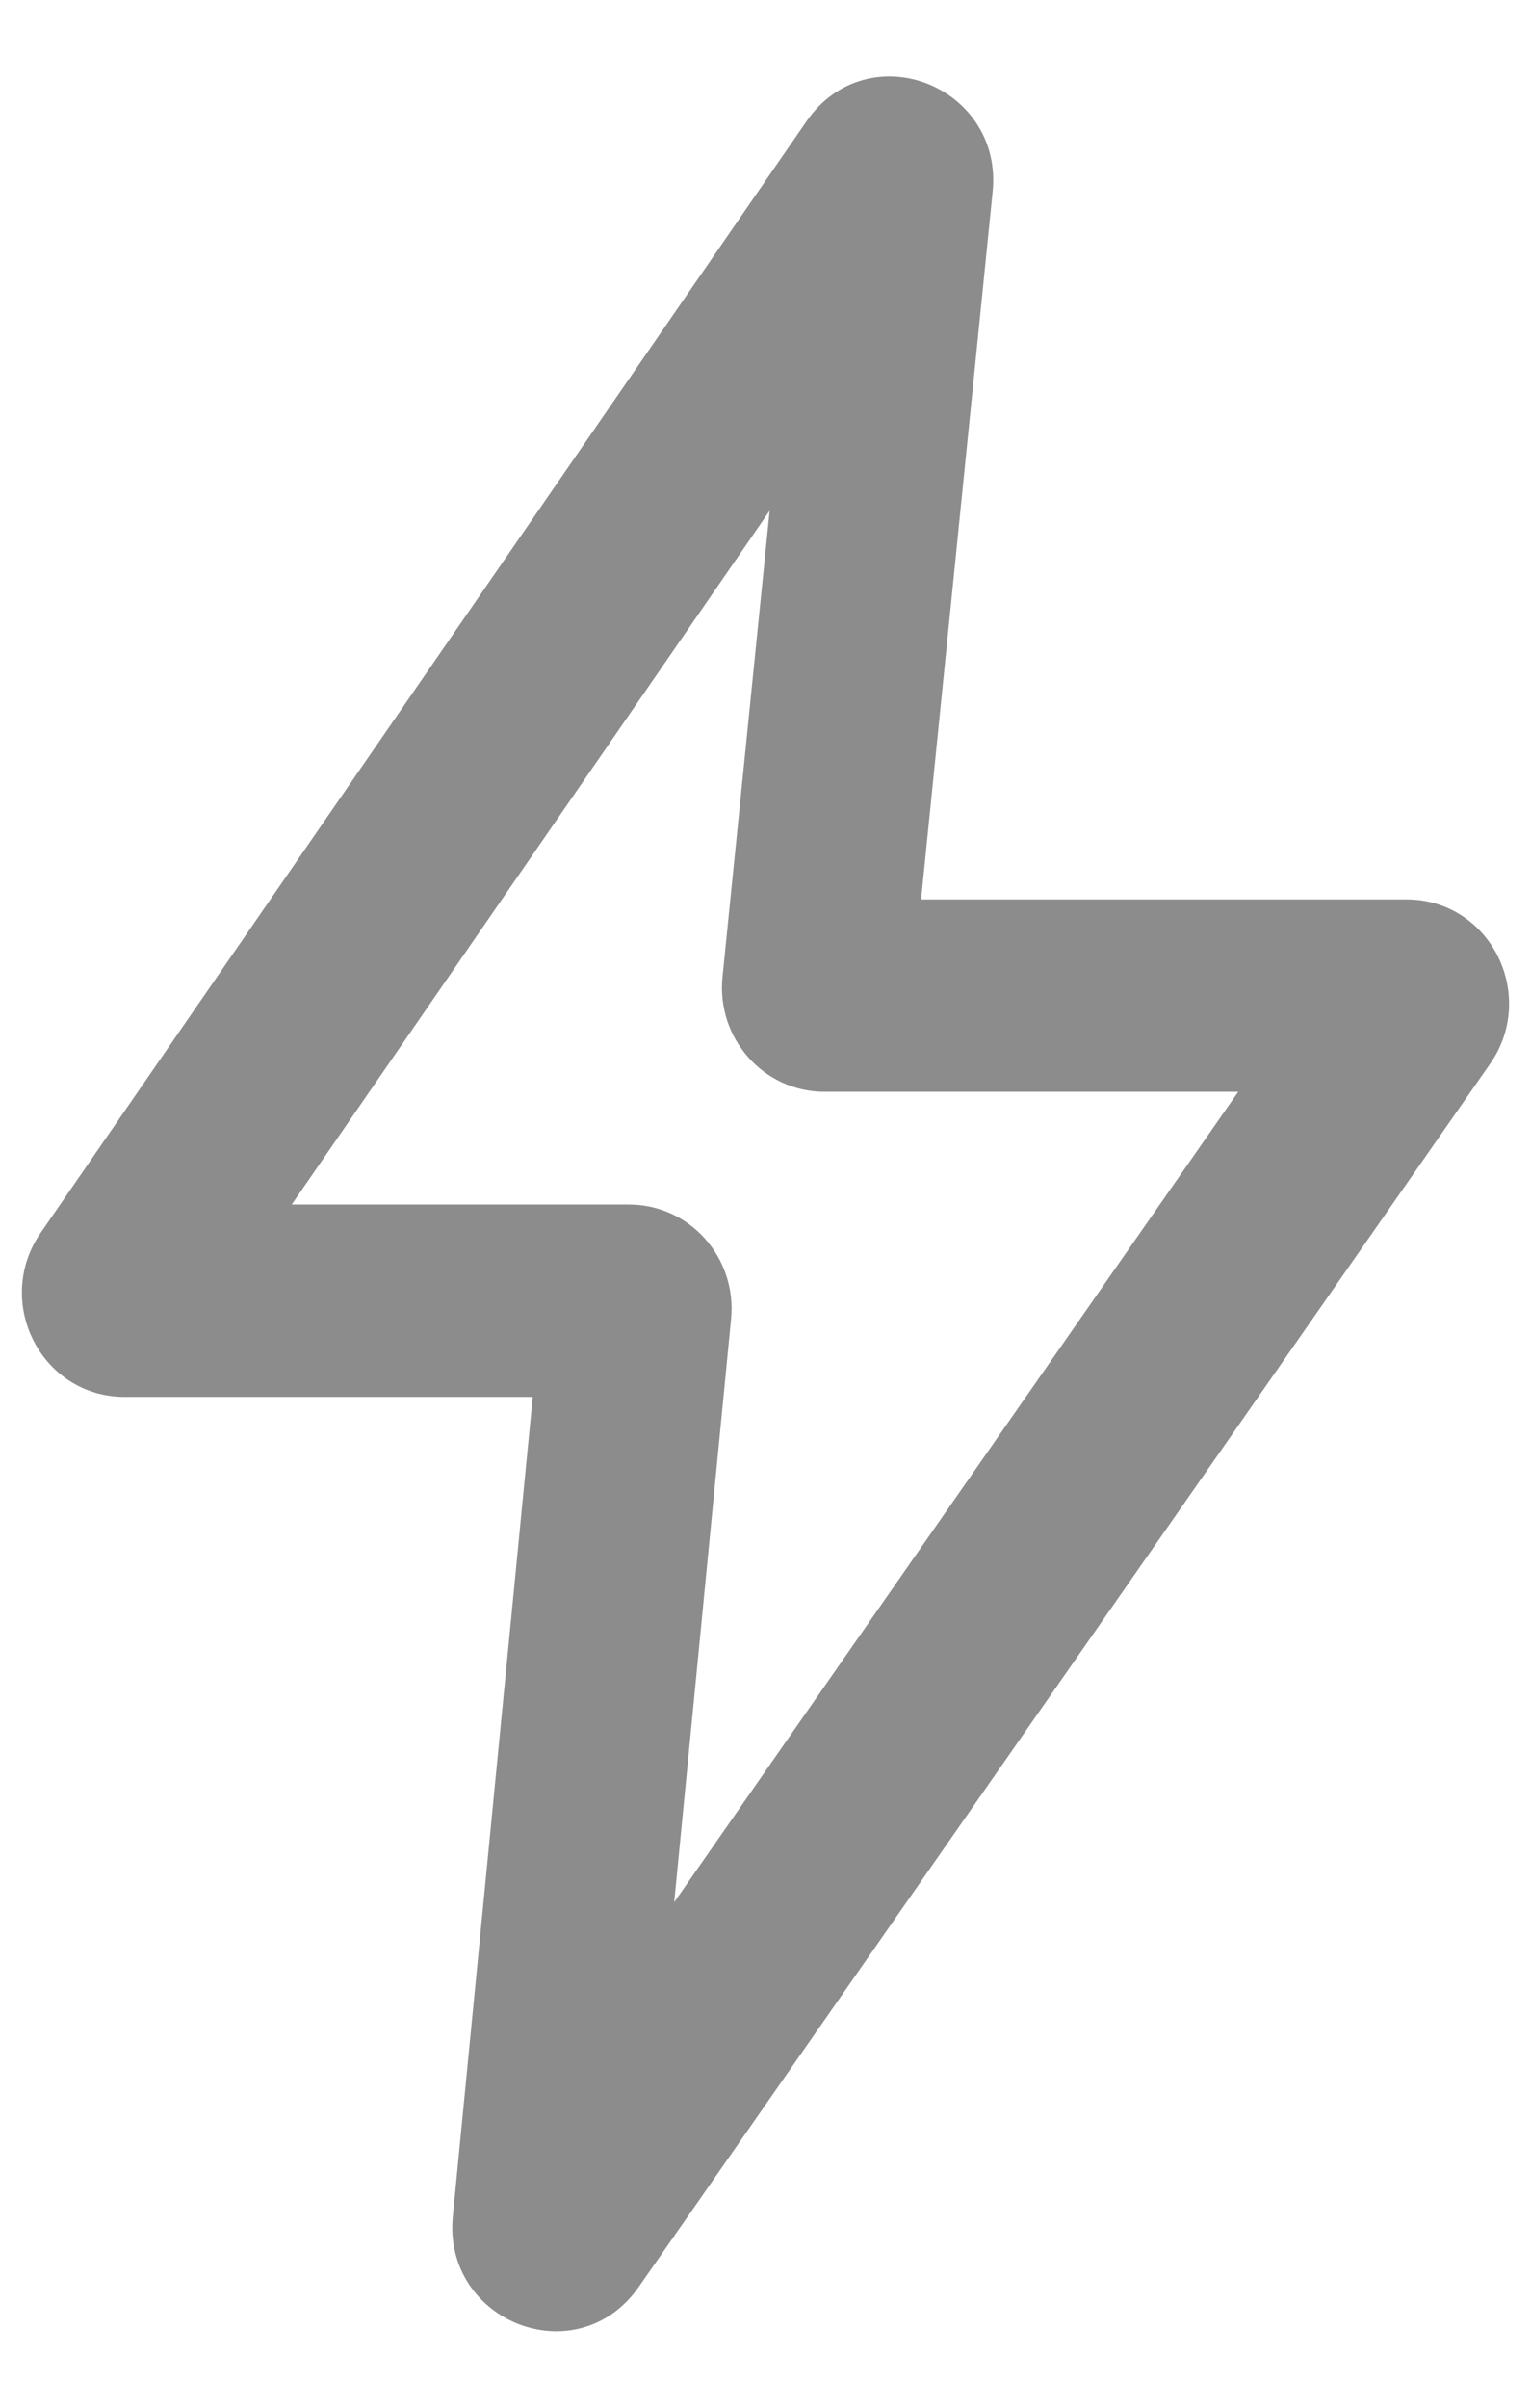 <svg width="14" height="22" viewBox="0 0 14 22" fill="none" xmlns="http://www.w3.org/2000/svg">
<path d="M11.61 9.826L5.96 17.938L6.536 12.037C6.582 11.568 6.221 11.156 5.751 11.156H2.382L7.246 4.101L6.756 8.942C6.708 9.412 7.07 9.826 7.54 9.826H11.61ZM8.928 1.736C9.011 0.923 7.97 0.508 7.498 1.194L0.494 11.352C0.131 11.879 0.496 12.614 1.14 12.614H5.037L4.29 20.267C4.211 21.076 5.245 21.489 5.718 20.81L13.504 9.633C13.87 9.106 13.506 8.368 12.86 8.368H8.257L8.928 1.736Z" fill="#8C8C8C" stroke="#8C8C8C" stroke-width="0.3"/>
</svg>
